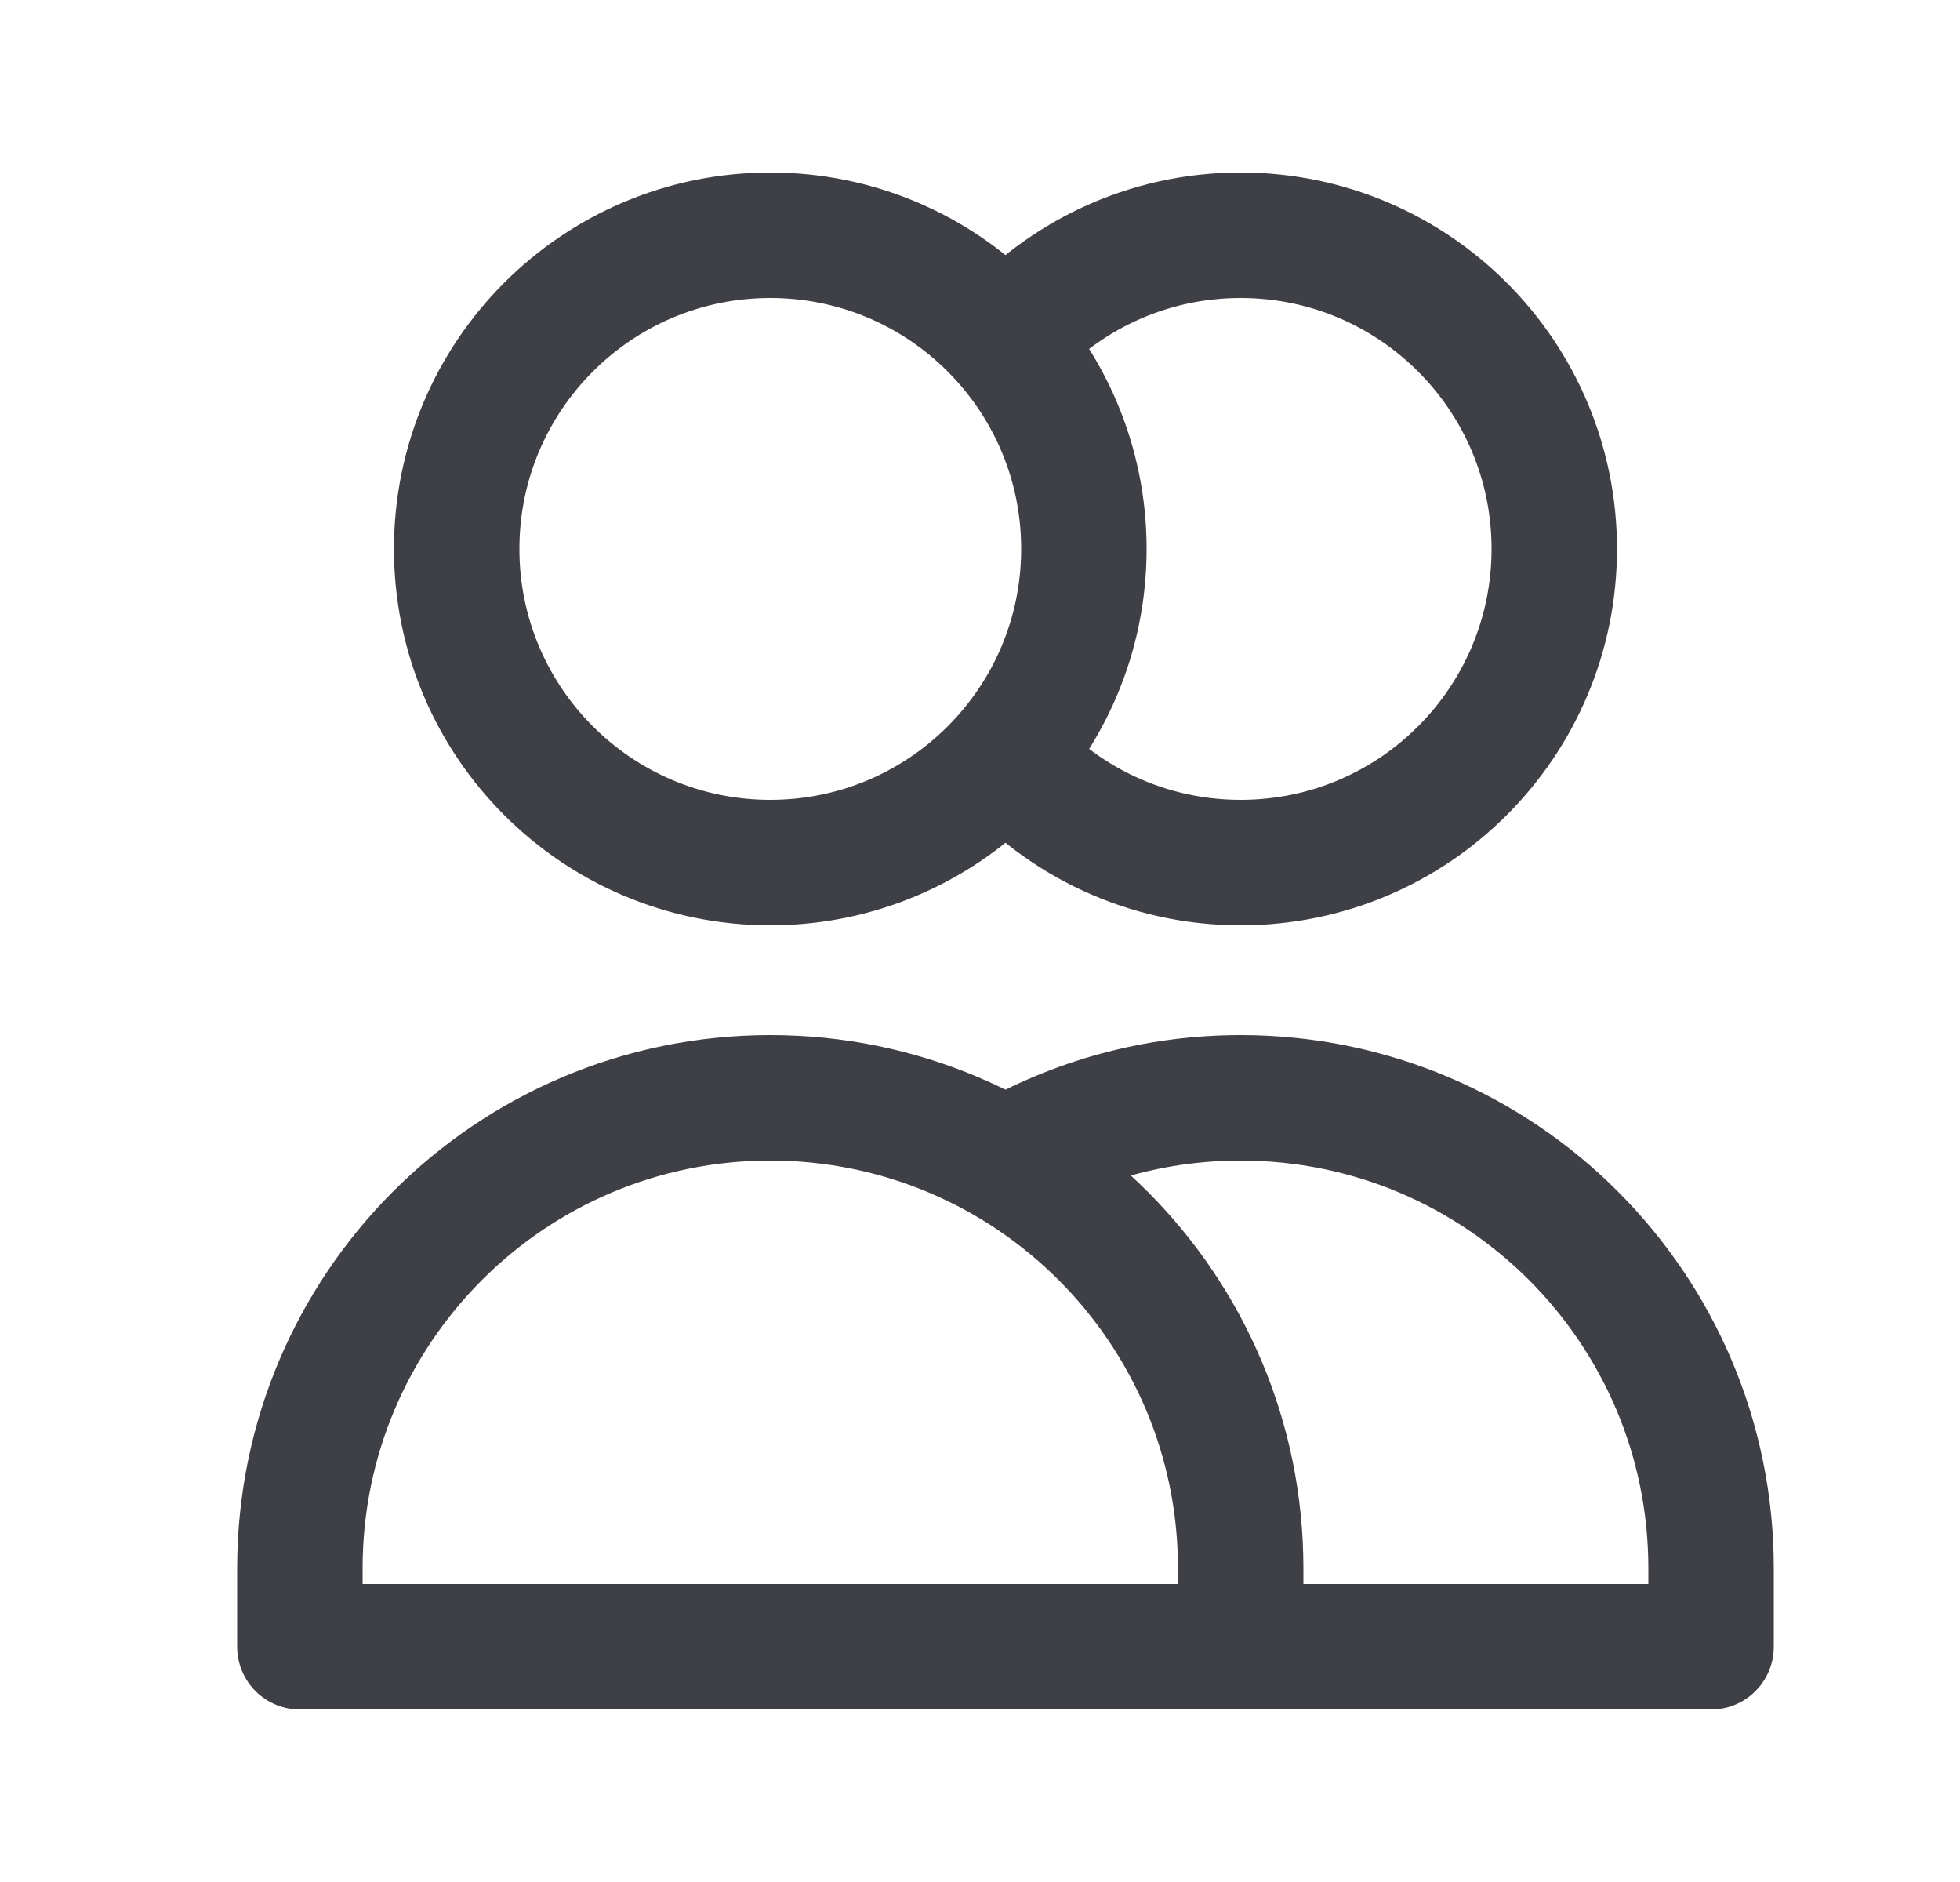 <svg width="25" height="24" viewBox="0 0 25 24" fill="none" xmlns="http://www.w3.org/2000/svg">
<g id="Icon/Outline/users">
<path id="Icon" d="M12.825 4.354C13.558 3.524 14.63 3 15.825 3C18.034 3 19.825 4.791 19.825 7C19.825 9.209 18.034 11 15.825 11C14.63 11 13.558 10.476 12.825 9.646M15.825 21H3.825V20C3.825 16.686 6.511 14 9.825 14C13.139 14 15.825 16.686 15.825 20V21ZM15.825 21H21.825V20C21.825 16.686 19.139 14 15.825 14C14.732 14 13.708 14.292 12.825 14.803M13.825 7C13.825 9.209 12.034 11 9.825 11C7.616 11 5.825 9.209 5.825 7C5.825 4.791 7.616 3 9.825 3C12.034 3 13.825 4.791 13.825 7Z" stroke="#3F3F46" stroke-width="1.6" stroke-linecap="round" stroke-linejoin="round"/>
</g>
</svg>
